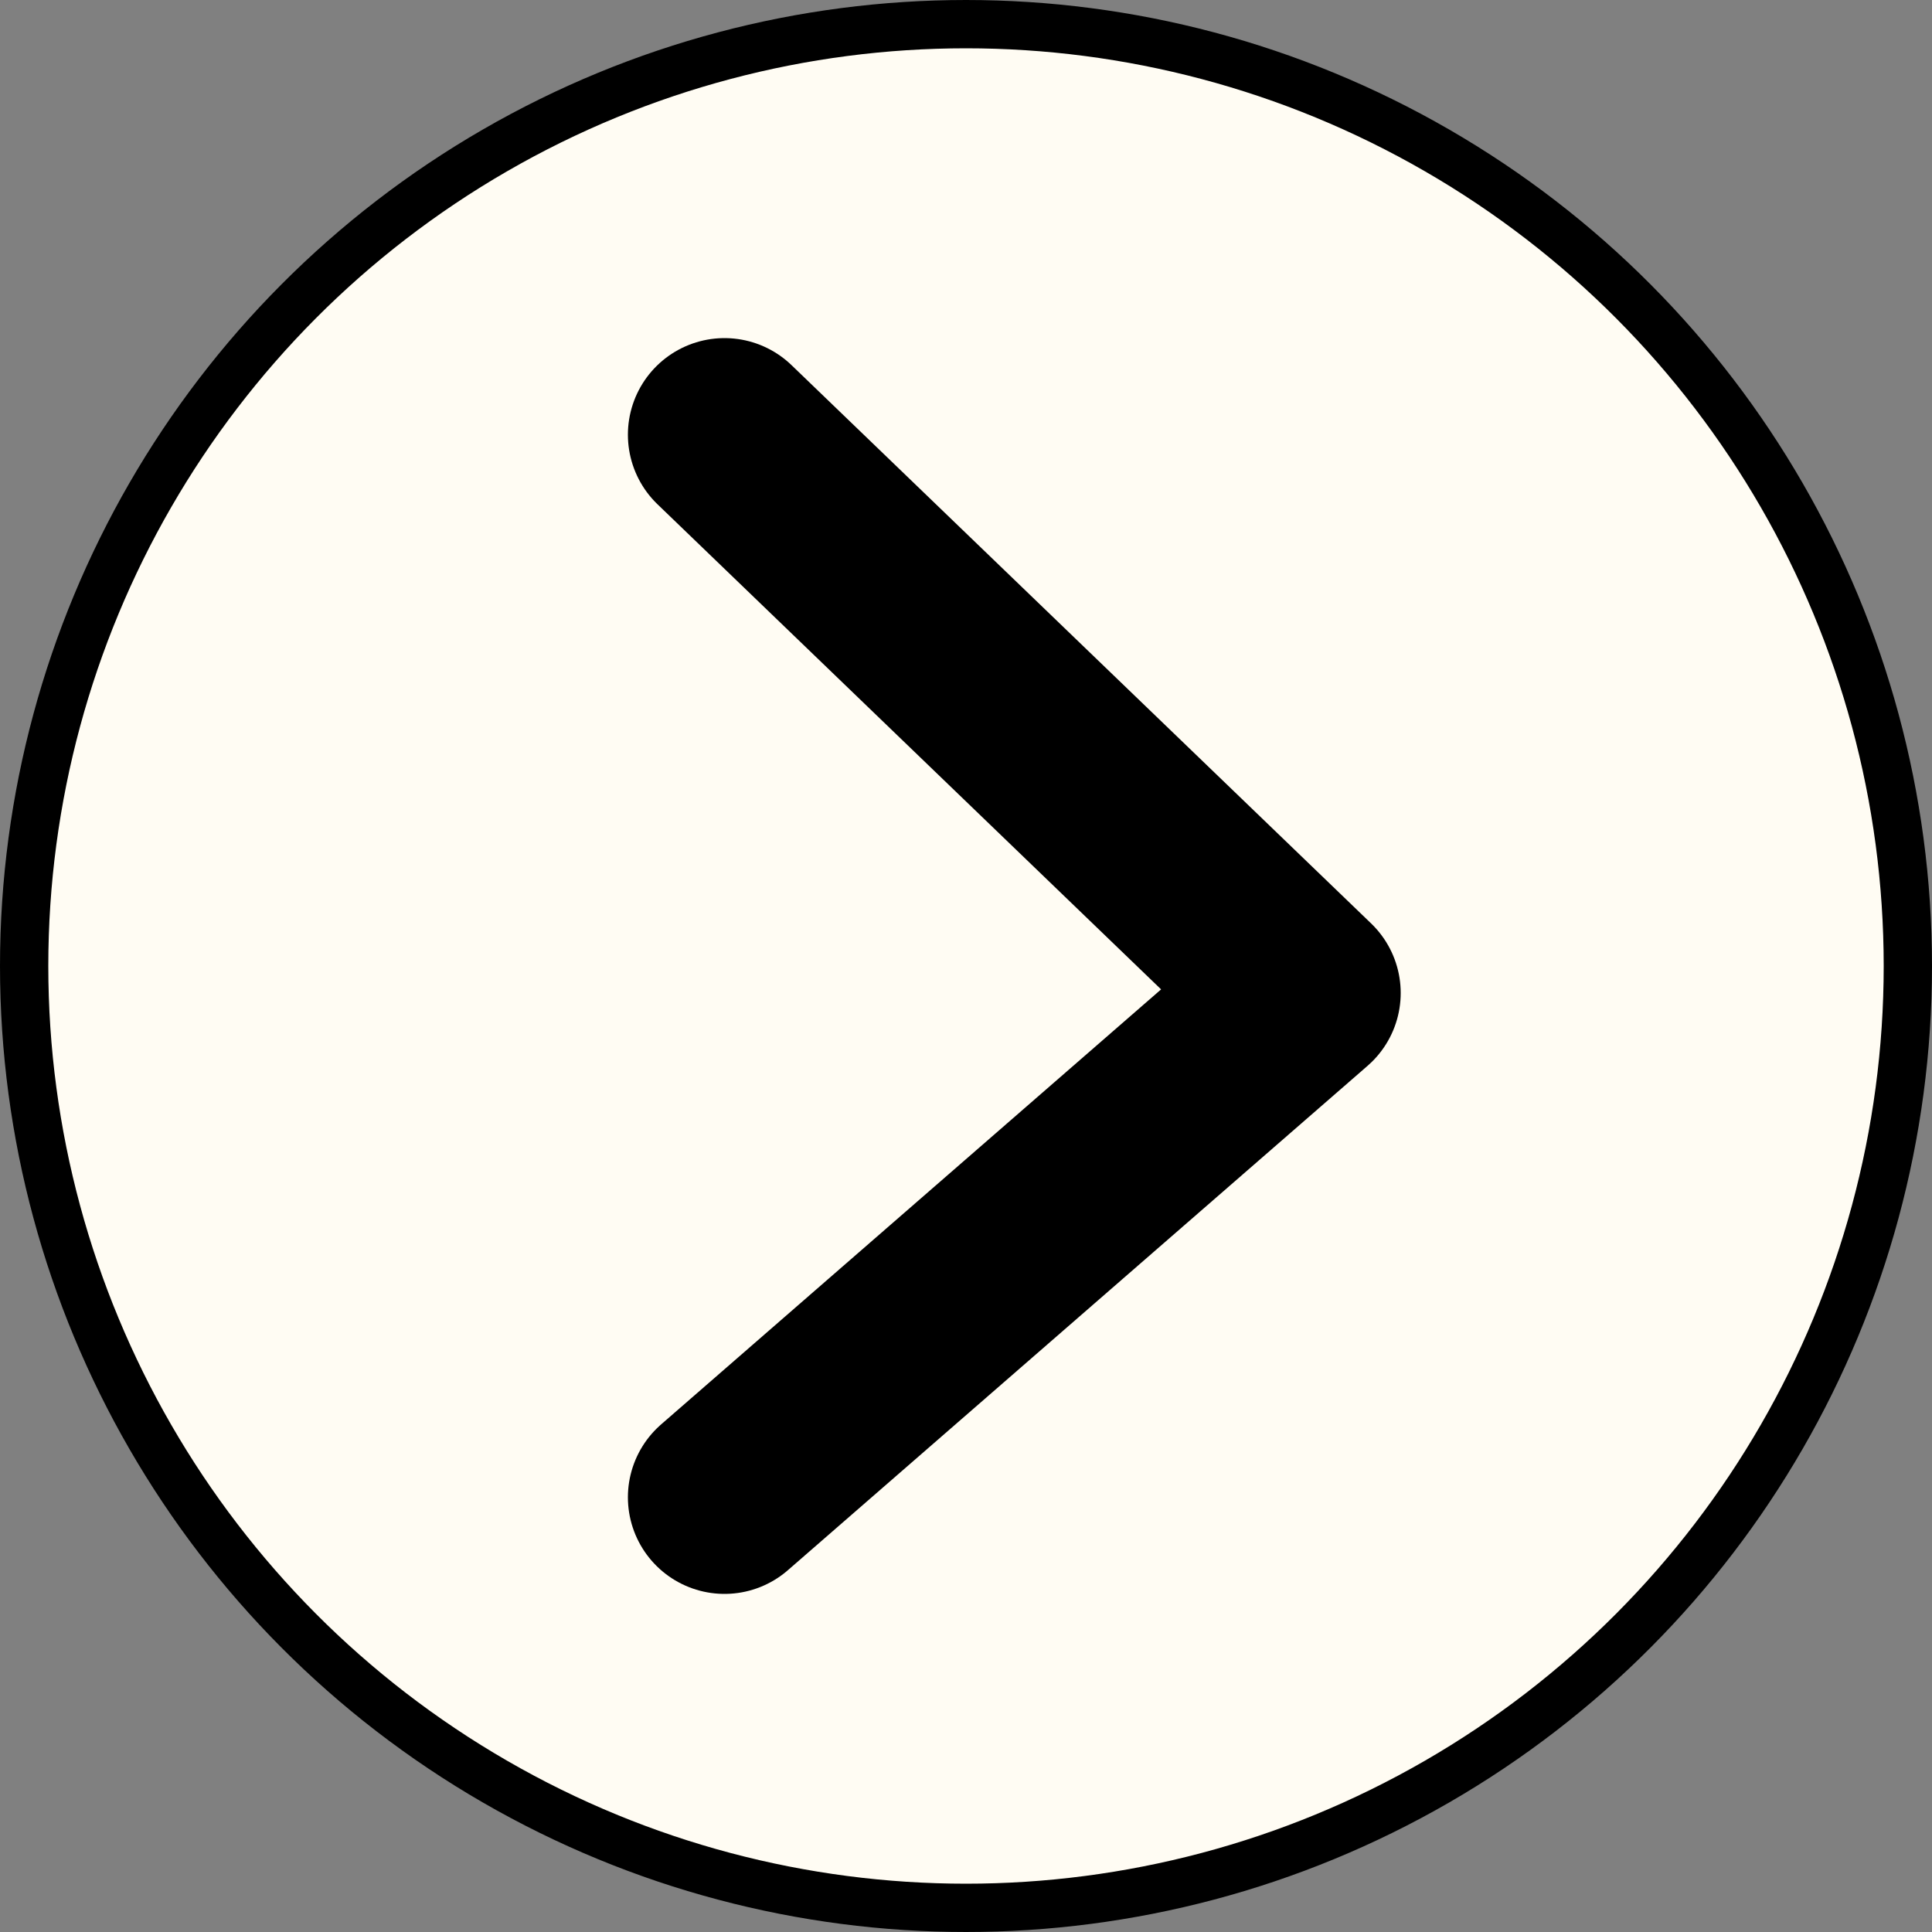 <svg width="40" height="40" viewBox="0 0 40 40" fill="none" xmlns="http://www.w3.org/2000/svg">
<rect x="0" y="0" width="40" height="40" fill="#808080" stroke="none"/>
<circle cx="20" cy="20" r="19.5" fill="#FFFCF3" stroke="black"/>
<path d="M15 9L27 20.559L15 31" stroke="black" stroke-width="4" stroke-linecap="round" stroke-linejoin="round"/>
</svg>
